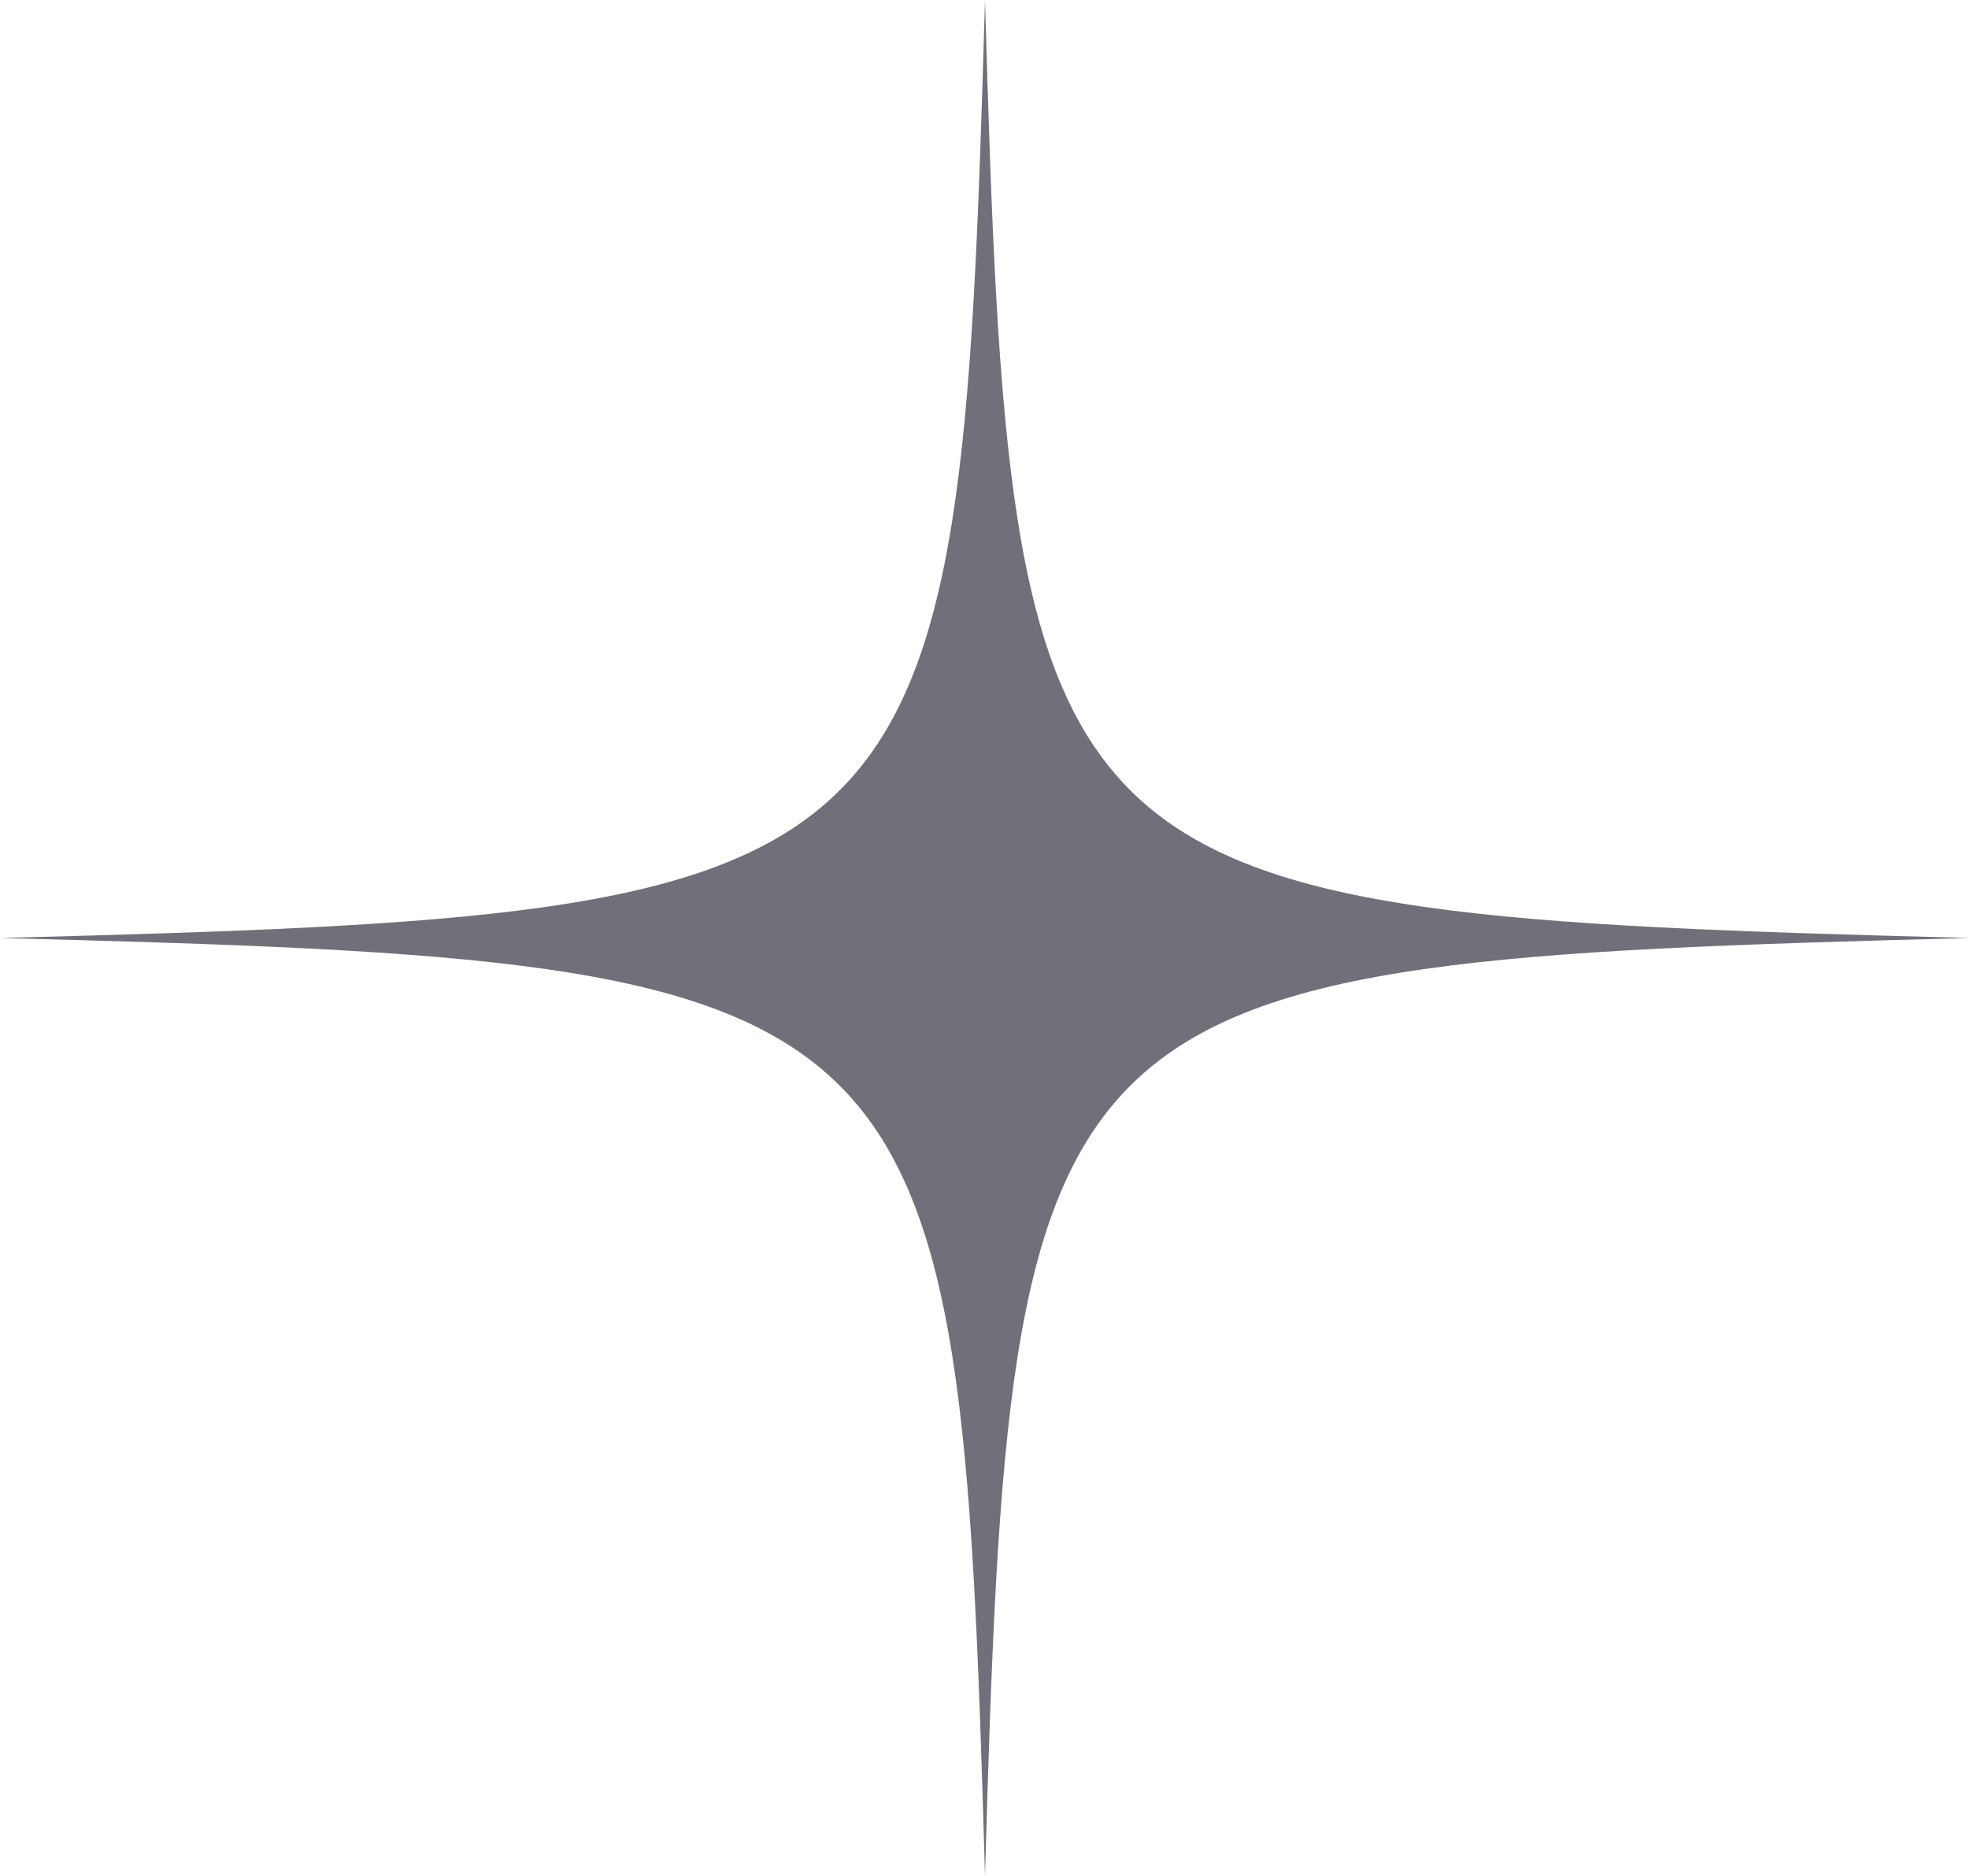 <svg width="21" height="20" viewBox="0 0 21 20" fill="none" xmlns="http://www.w3.org/2000/svg">
<path d="M10.5 0C10.227 9.529 10.005 9.74 0 10C10.005 10.26 10.227 10.471 10.5 20C10.773 10.471 10.995 10.26 21 10C10.995 9.74 10.773 9.529 10.5 0Z" fill="#70707B"/>
</svg>

